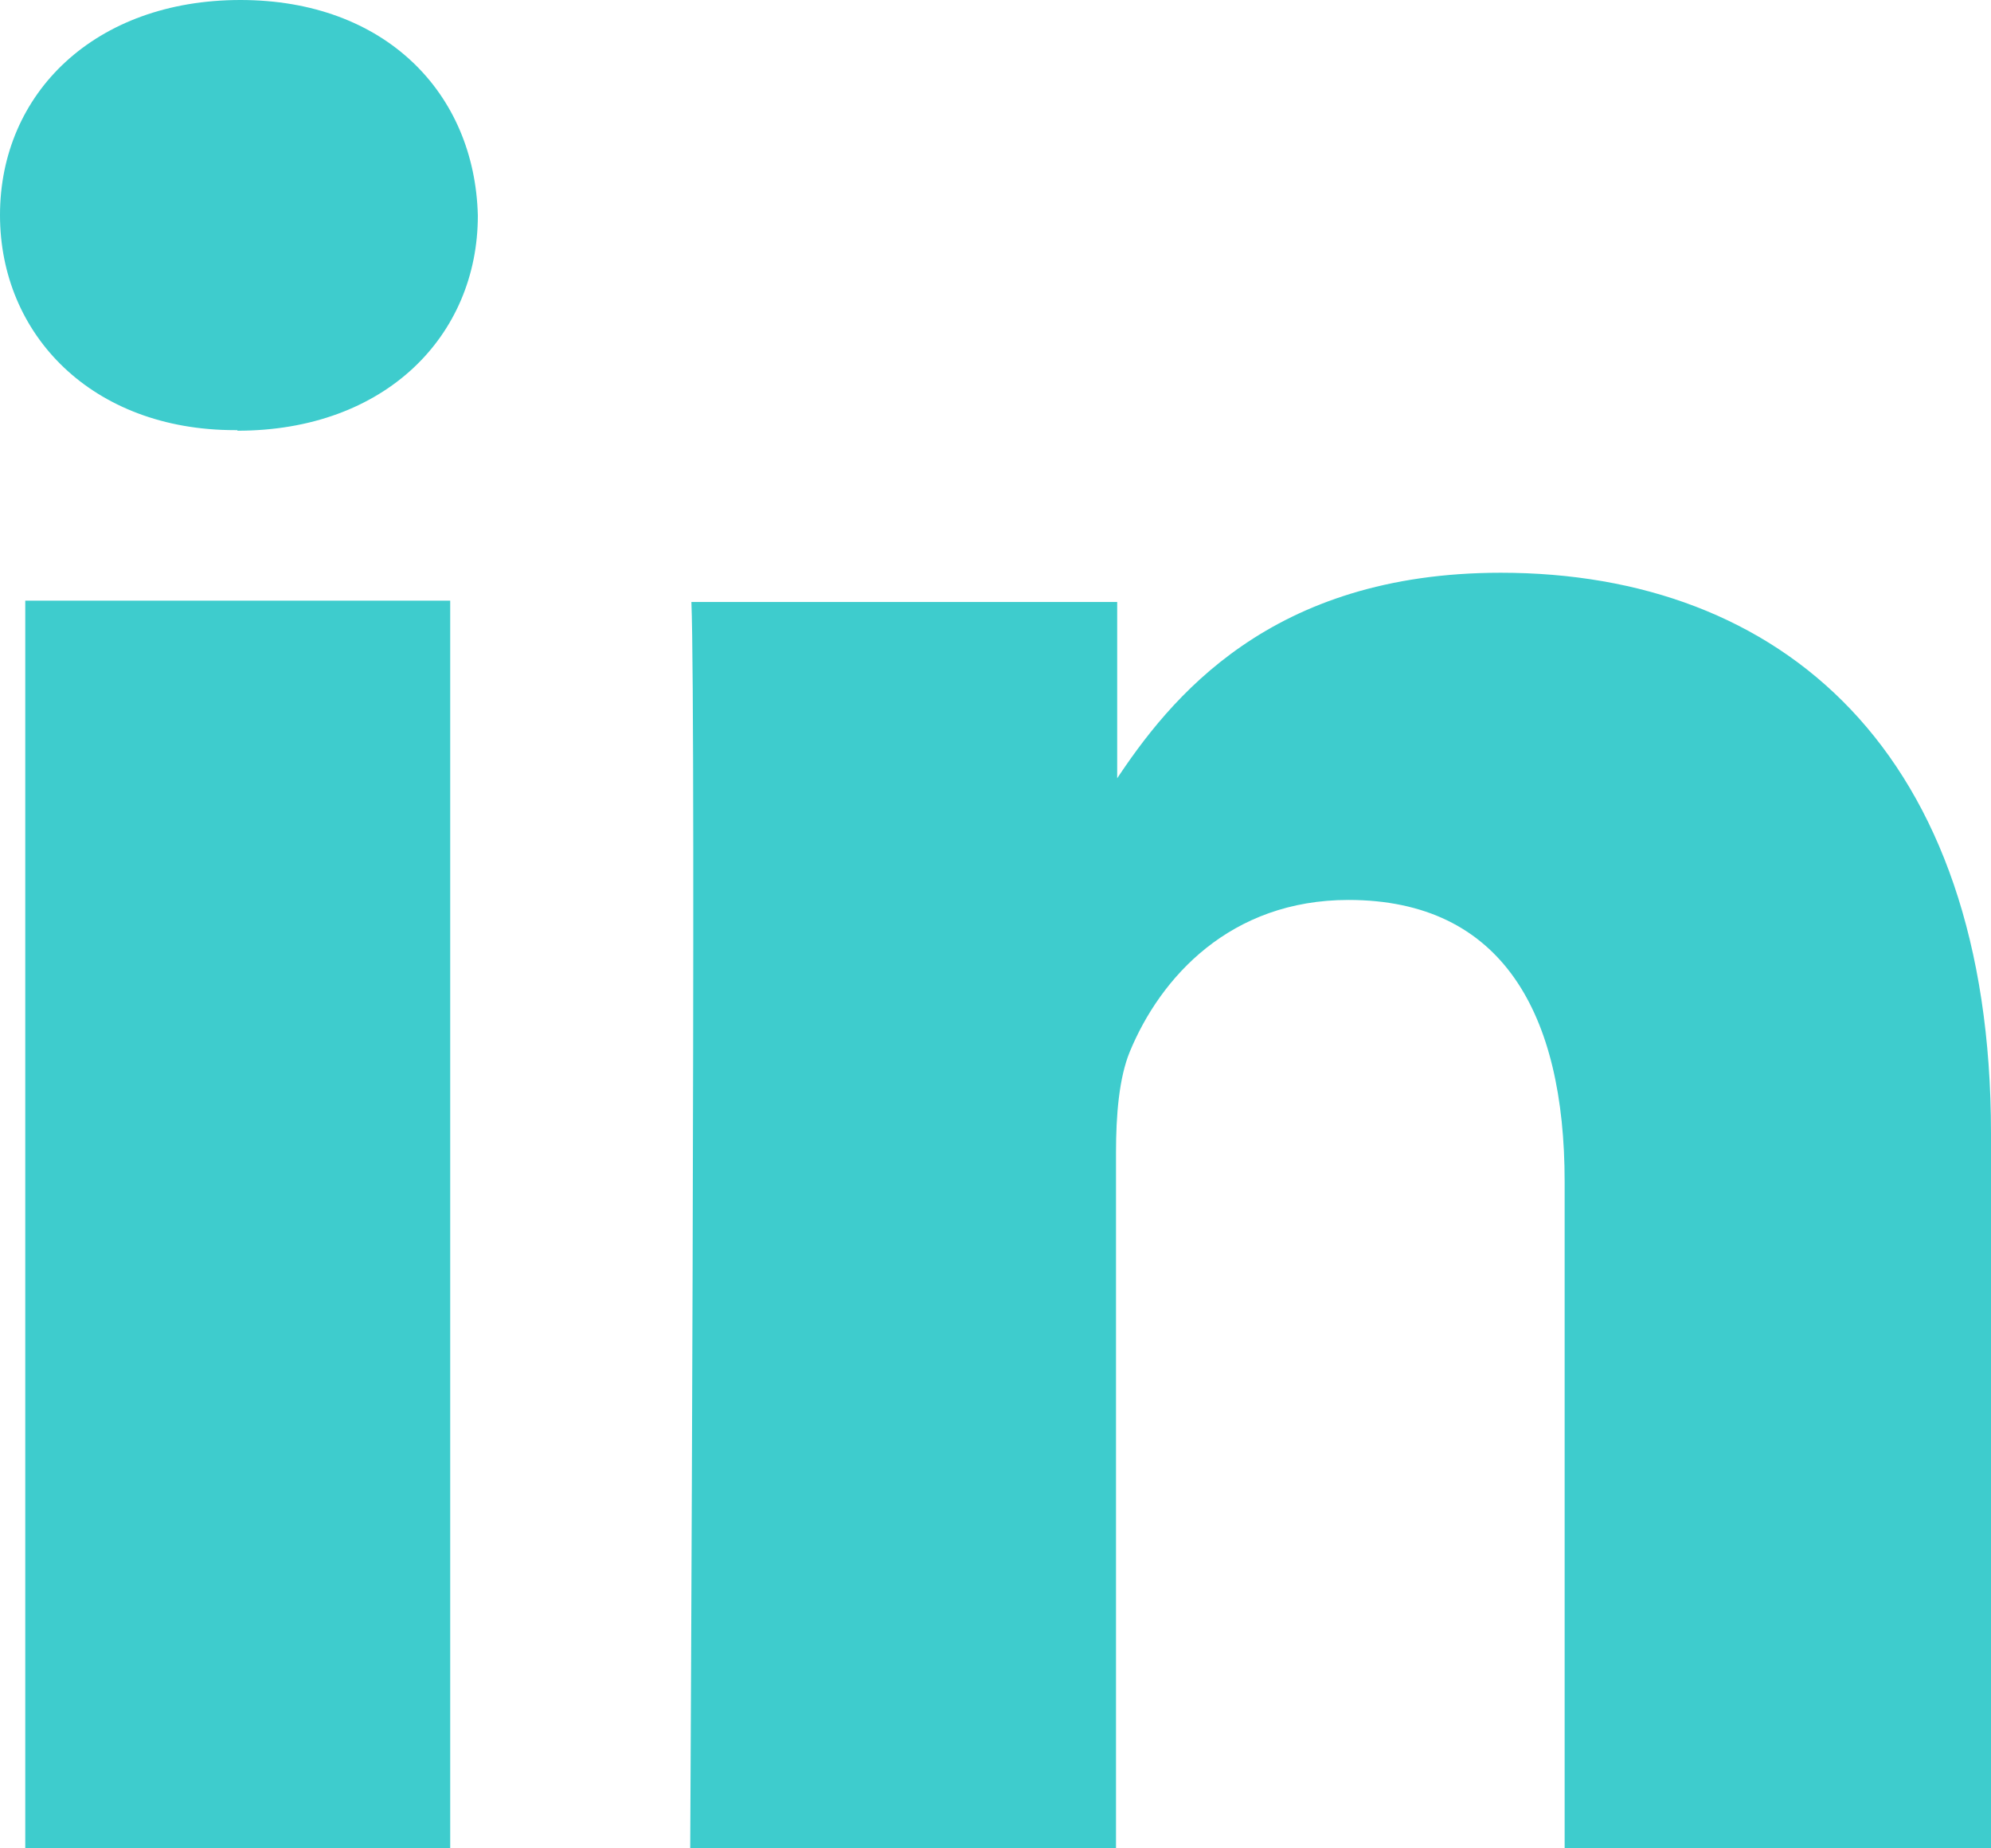 <?xml version="1.0" encoding="UTF-8"?>
<svg width="42px" height="39px" viewBox="0 0 42 39" version="1.1" xmlns="http://www.w3.org/2000/svg" xmlns:xlink="http://www.w3.org/1999/xlink">
    <title>linkedIn_white</title>
    <g id="Page-1" stroke="none" stroke-width="1" fill="none" fill-rule="evenodd">
        <g id="connect_with_us" transform="translate(-929, -654)" fill="#3ECCCD" fill-rule="nonzero">
            <g id="linkedIn_white" transform="translate(929, 654)">
                <path d="M9.497,39 L9.497,12.674 L0.533,12.674 L0.533,39 L9.497,39 L9.497,39 Z M5.008,9.088 C8.14,9.088 10.08,7.073 10.08,4.55 C10.017,1.966 8.127,0 5.072,0 C2.003,0 0,1.966 0,4.538 C0,7.061 1.94,9.076 4.958,9.076 L5.008,9.076 L5.008,9.088 Z" id="Shape"></path>
                <path d="M14.56,39 L23.542,39 L23.542,24.313 C23.542,23.535 23.605,22.744 23.834,22.189 C24.482,20.62 25.955,18.989 28.445,18.989 C31.697,18.989 33.006,21.398 33.006,24.931 L33.006,39 L42,39 L42,23.918 C42,15.84 37.566,12.085 31.659,12.085 C26.806,12.085 24.685,14.716 23.503,16.519 L23.567,16.519 L23.567,12.702 L14.585,12.702 C14.687,15.173 14.56,39 14.56,39 L14.56,39 Z" id="Path"></path>
            </g>
        </g>
    </g>
</svg>